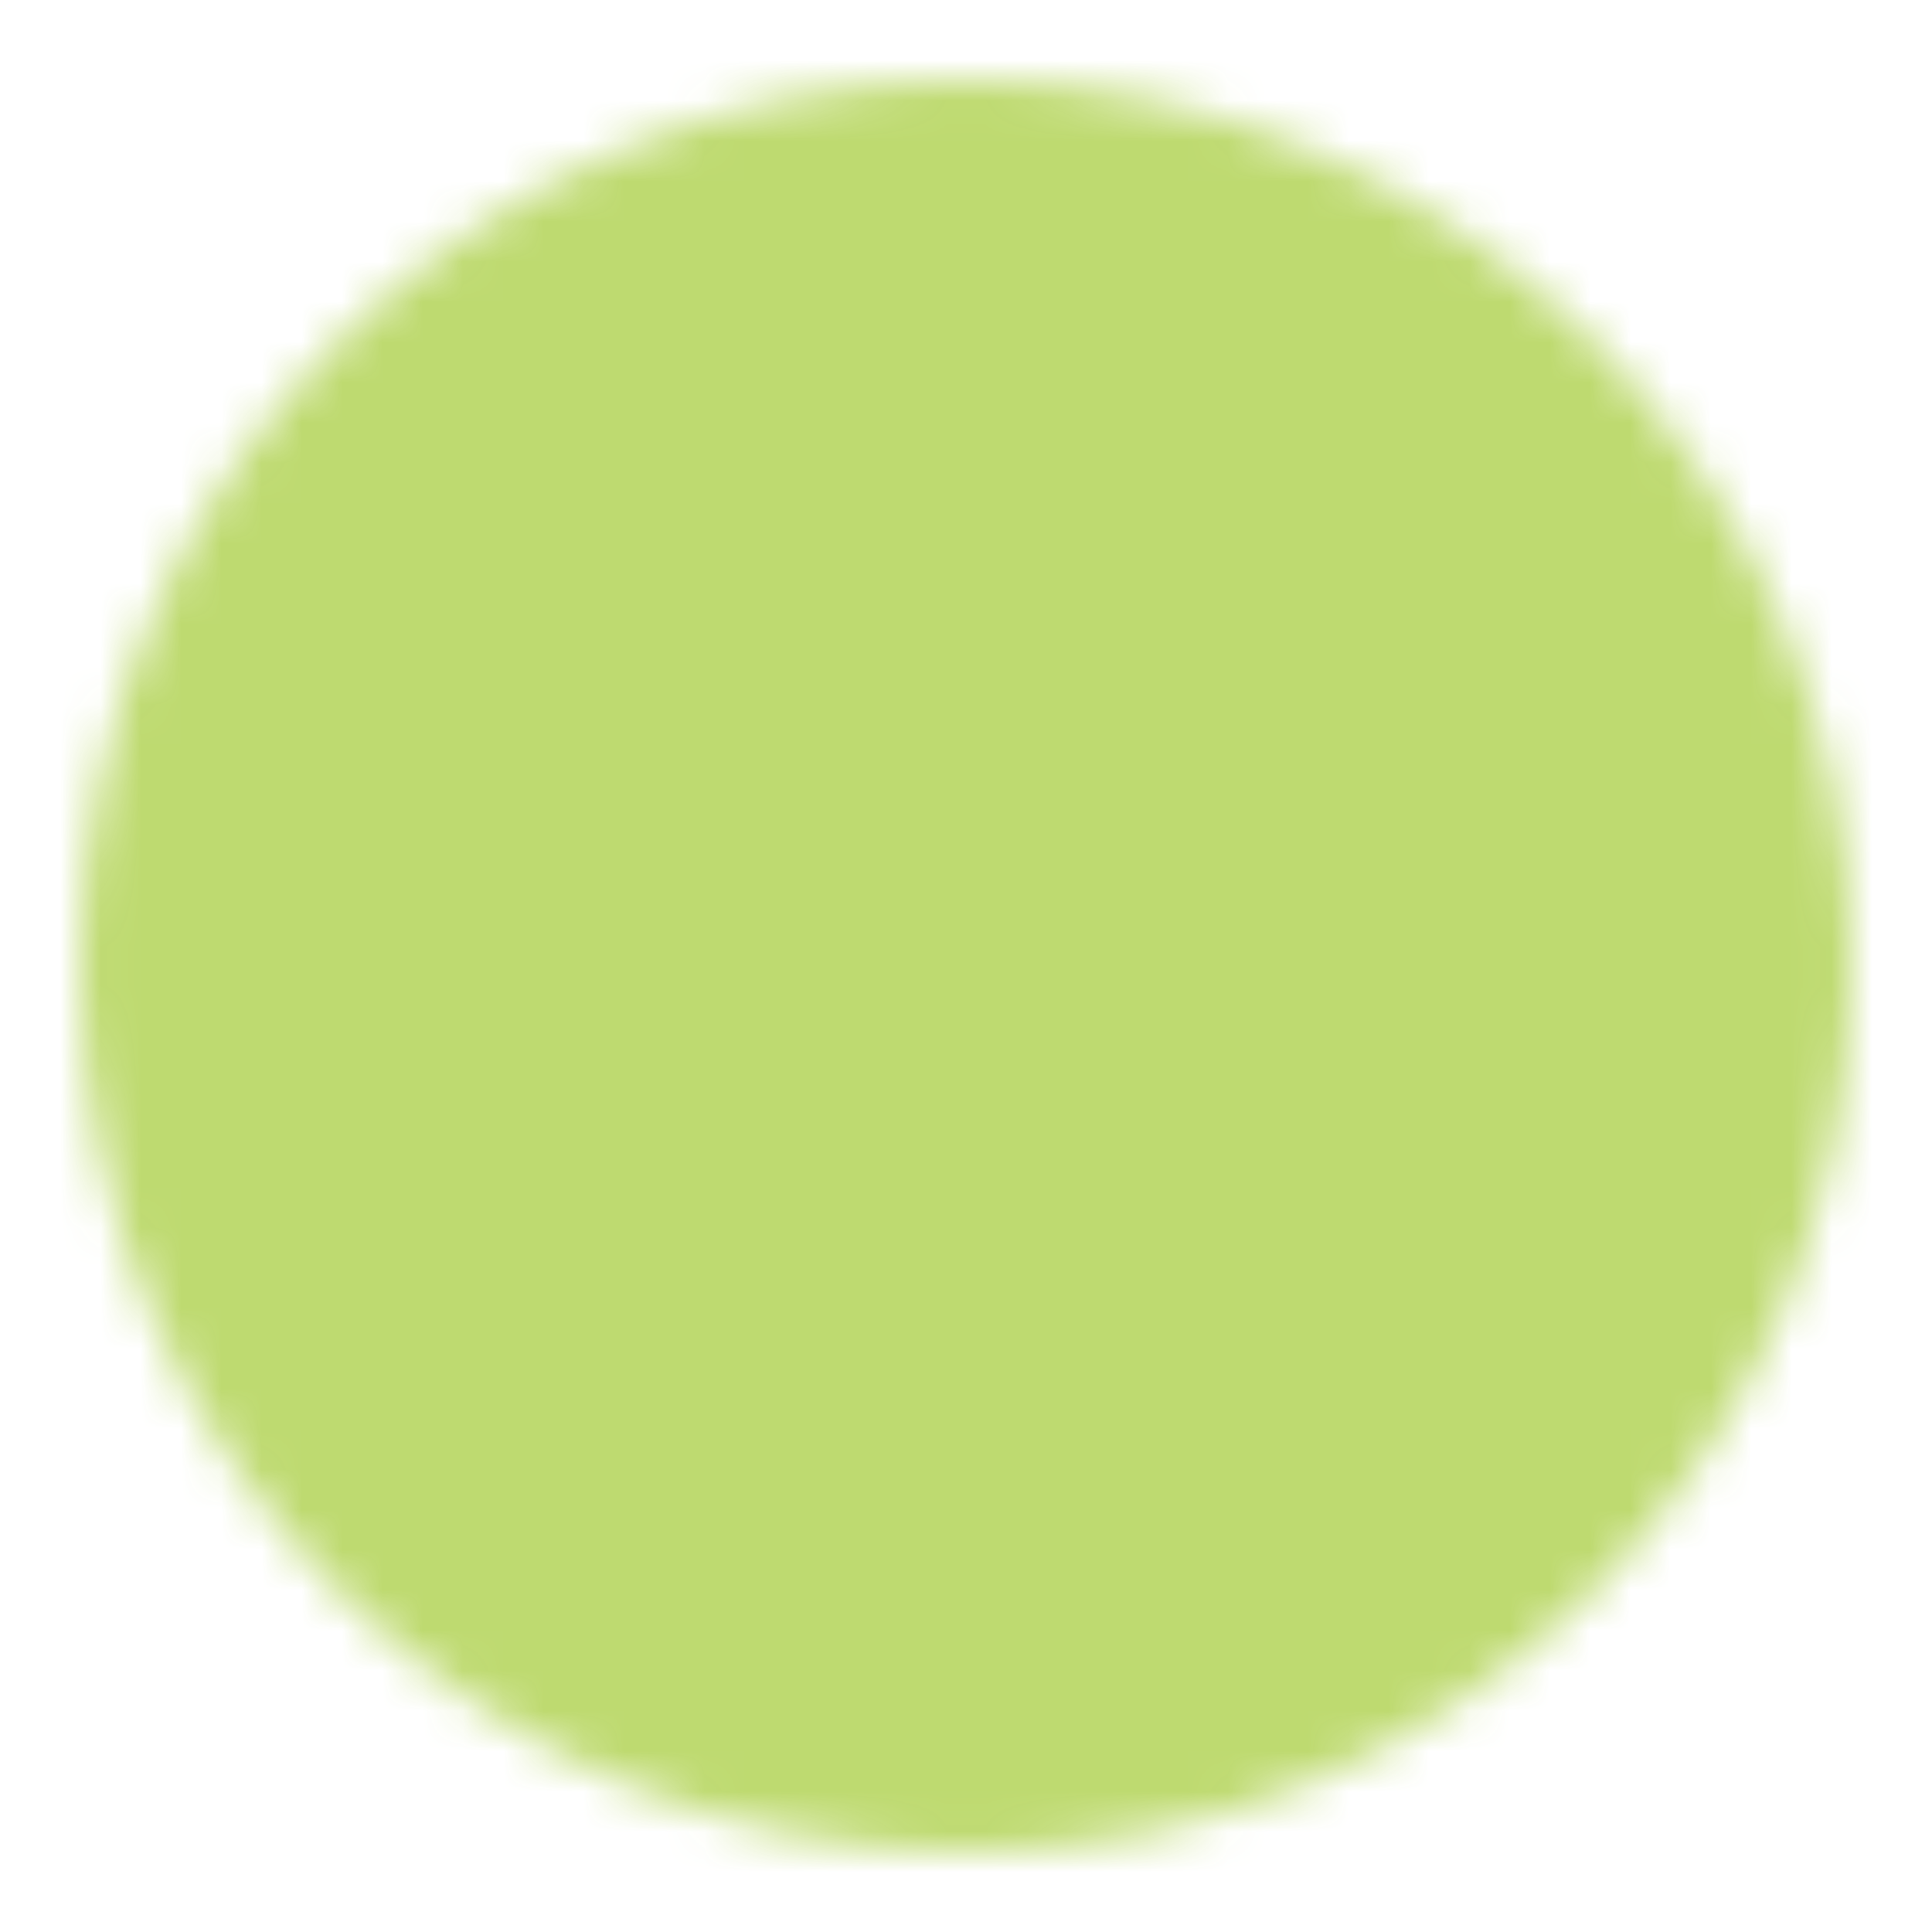 <svg width="48" height="48" viewBox="0 0 48 48" fill="none" xmlns="http://www.w3.org/2000/svg">
<mask id="mask0_358_1518" style="mask-type:luminance" maskUnits="userSpaceOnUse" x="2" y="2" width="44" height="44">
<path d="M24 44C35.046 44 44 35.046 44 24C44 12.954 35.046 4 24 4C12.954 4 4 12.954 4 24C4 35.046 12.954 44 24 44Z" fill="white" stroke="white" stroke-width="4" stroke-linejoin="round"/>
<path d="M33 21L24 30L15 21" stroke="black" stroke-width="4" stroke-linecap="round" stroke-linejoin="round"/>
</mask>
<g mask="url(#mask0_358_1518)">
<path d="M0 0H48V48H0V0Z" fill="#B7D661" fill-opacity="0.9"/>
</g>
</svg>
